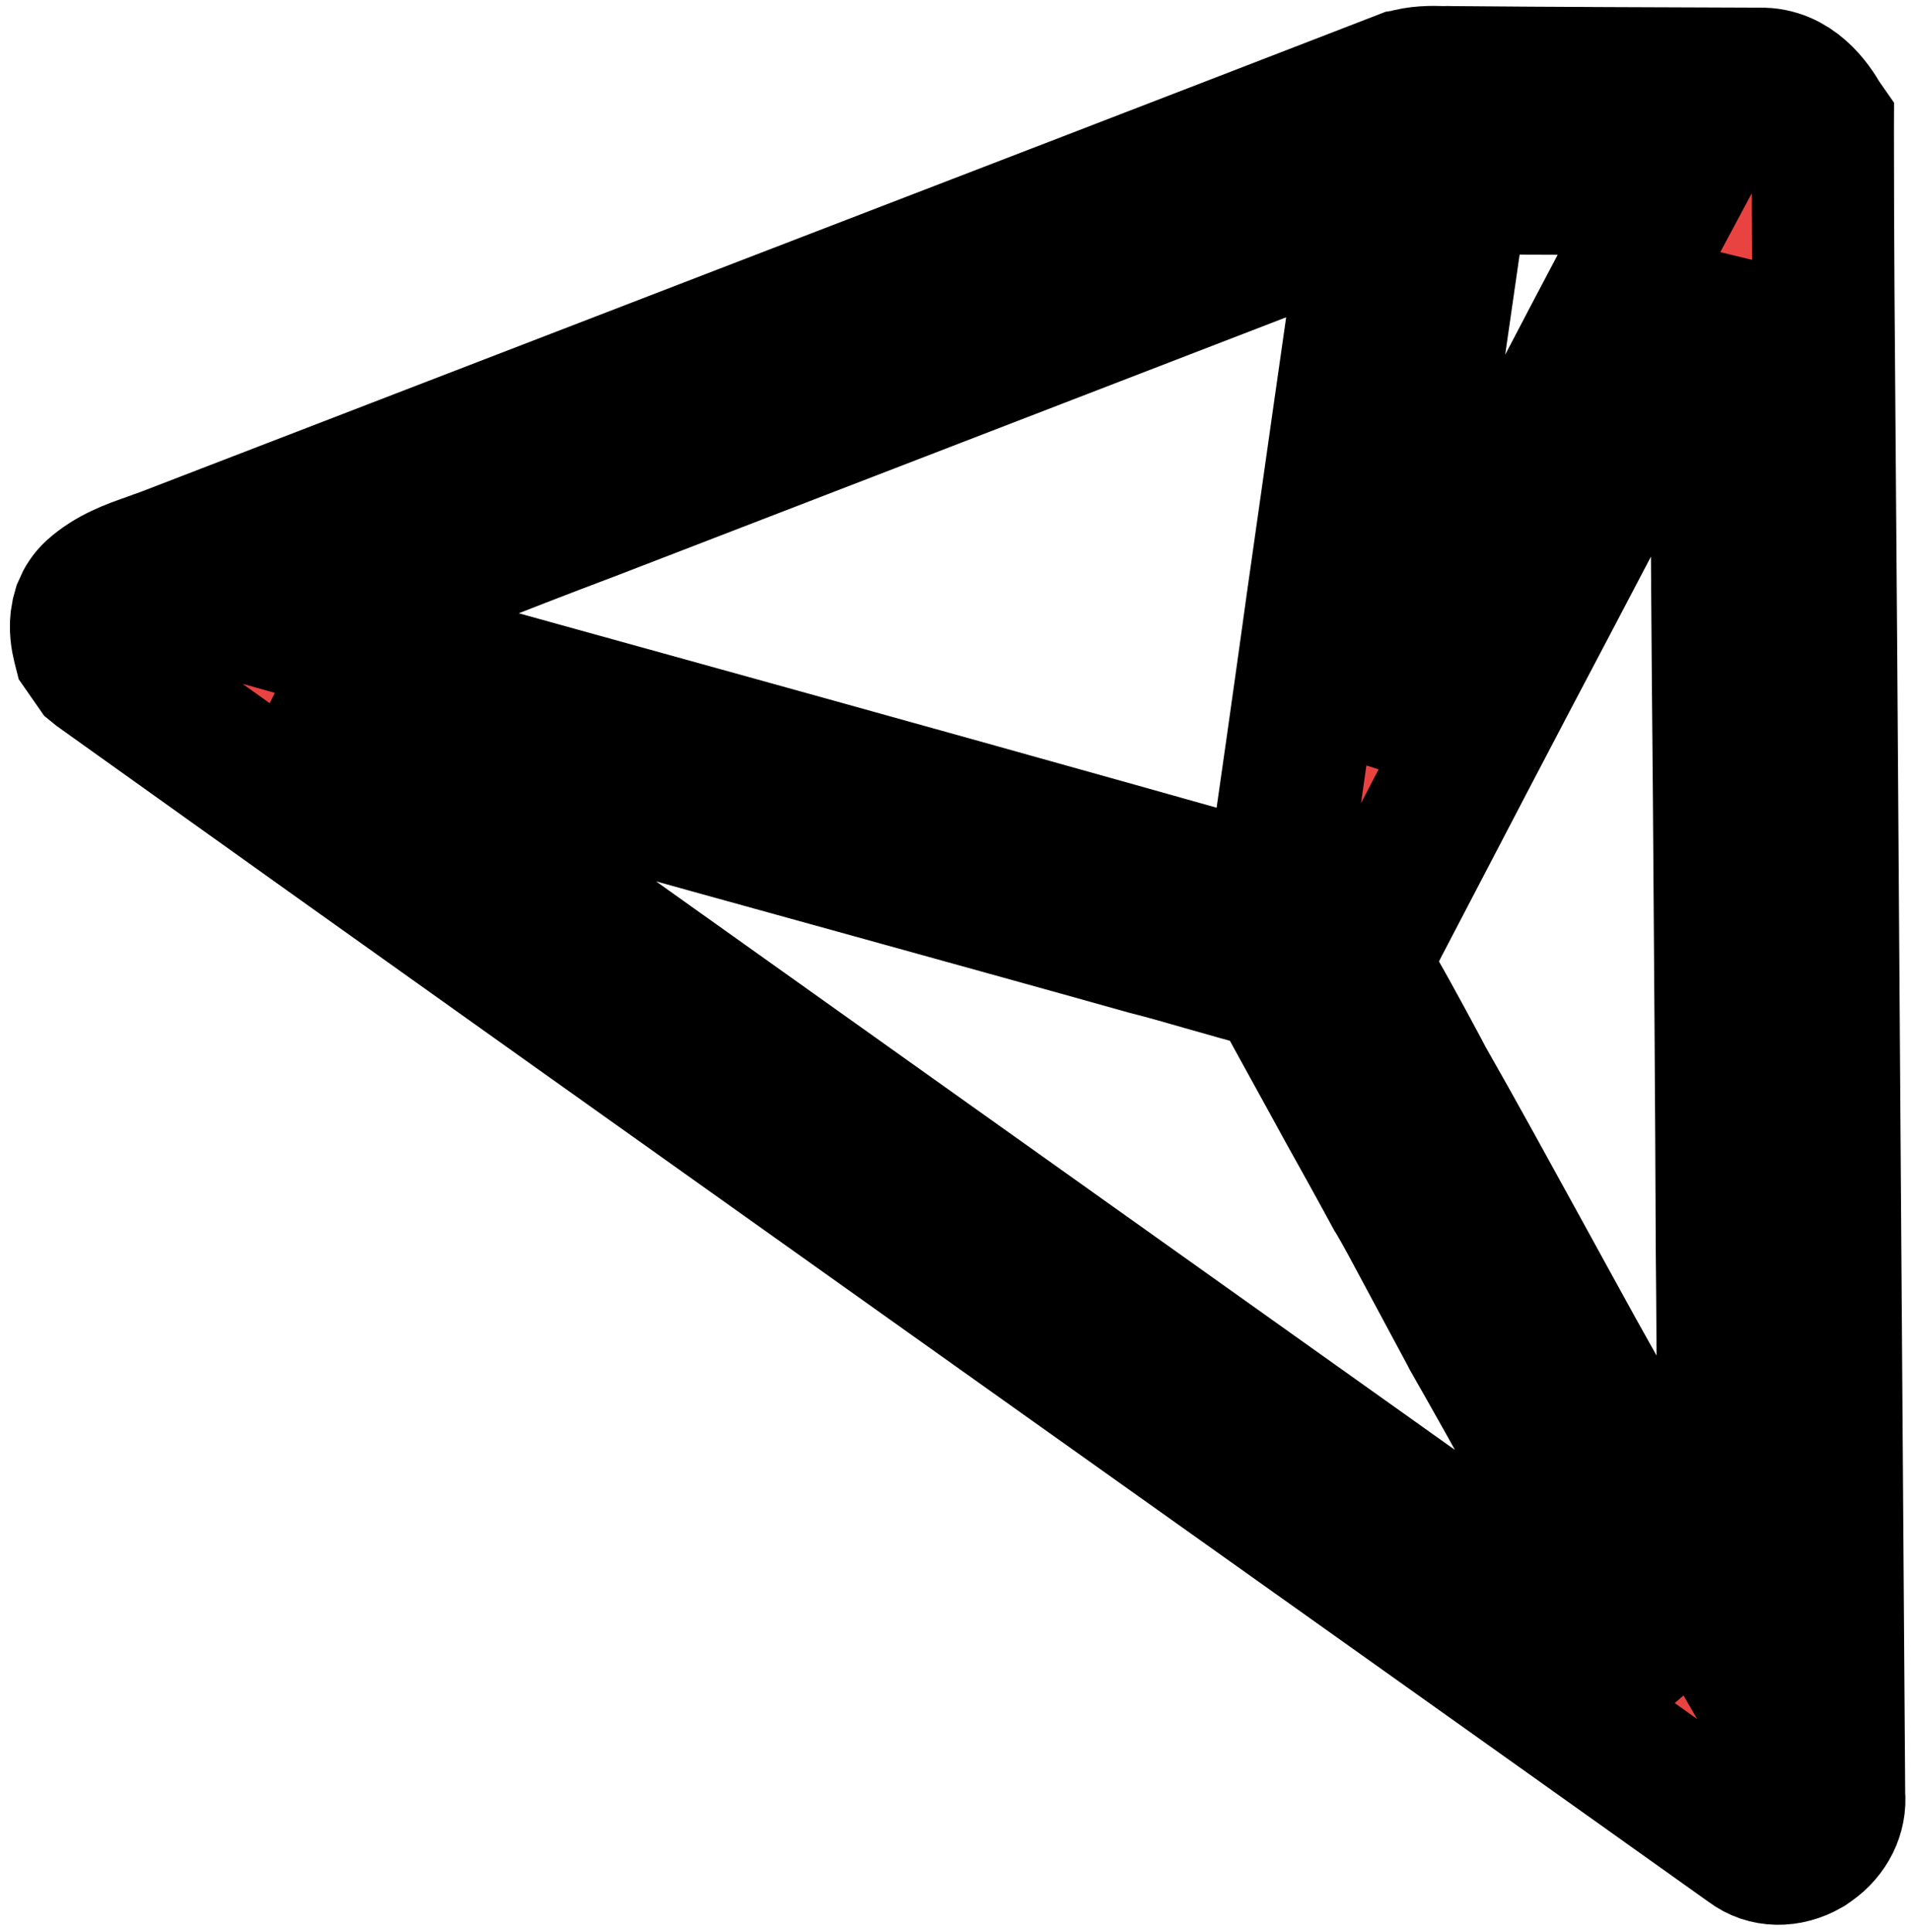 <svg width="188" height="190" viewBox="0 0 188 190" fill="none" xmlns="http://www.w3.org/2000/svg">
<mask id="path-1-outside-1_2009_218" maskUnits="userSpaceOnUse" x="-3.748" y="-46.153" width="272.215" height="278.96" fill="black">
<rect fill="white" x="-3.748" y="-46.153" width="272.215" height="278.96"/>
<path d="M173.131 7.754C163.374 7.716 152.95 7.691 142.705 7.598C142.474 7.59 142.243 7.581 141.974 7.599C140.819 7.556 139.524 7.554 138.225 7.95L138.123 7.965C116.674 16.268 94.844 24.668 73.726 32.799C54.567 40.189 35.446 47.552 16.287 54.942C15.791 55.117 15.294 55.293 14.76 55.495C12.99 56.105 10.967 56.834 9.304 58.326C8.826 58.77 8.503 59.276 8.271 59.831L8.079 60.527C7.834 61.711 8.062 62.847 8.216 63.472L8.313 63.855L9.528 65.601L9.789 65.814C40.344 87.663 71.456 109.746 101.528 131.143C124.68 147.606 148.69 164.656 172.22 181.419C173.77 182.595 175.86 182.608 177.71 181.549L178.089 181.285C179.72 180.153 180.607 178.355 180.43 176.564L179.973 111.868C179.873 96.12 179.747 80.333 179.648 64.585C179.608 58.14 179.541 51.656 179.501 45.211C179.415 34.576 179.322 23.607 179.323 12.855L179.325 12.291L179.008 11.836C178.198 10.428 176.334 7.669 173.131 7.754ZM149.048 48.17C144.554 56.75 139.988 65.548 135.357 74.336C136.425 66.896 137.505 59.392 138.573 51.952C139.884 42.598 141.292 32.896 142.664 23.388L142.699 23.195C142.731 22.271 142.904 21.307 143.089 20.278C143.215 19.571 143.38 18.838 143.454 18.055C147.608 18.042 151.826 18.041 155.903 18.081C158.853 18.116 161.84 18.125 164.865 18.108C159.478 28.152 154.17 38.31 149.048 48.17ZM129.65 58.934C128.318 68.583 126.903 78.516 125.473 88.346C105.526 82.717 85.22 77.056 65.572 71.614C56.65 69.139 47.664 66.652 38.743 64.177L38.678 64.165C36.707 63.676 34.694 63.047 32.734 62.494C31.444 62.095 30.143 61.76 28.815 61.387C34.007 59.471 39.184 57.453 44.259 55.45C48.724 53.702 53.367 51.886 57.96 50.16C83.683 40.24 109.444 30.294 135.167 20.373C133.286 33.275 131.447 46.316 129.65 58.934ZM162.035 146.16C159.68 141.885 157.283 137.469 154.864 133.182C152.961 129.719 151.005 126.18 149.154 122.792C146.173 117.375 143.098 111.742 139.989 106.301L139.469 105.311C137.577 101.784 135.606 98.142 133.484 94.606C133.743 94.088 134.039 93.545 134.4 93.013C134.785 92.352 135.195 91.729 135.526 90.993C141.093 80.317 146.66 69.641 152.291 58.977C157.885 48.34 163.6 37.392 169.266 26.536C169.334 43.938 169.444 61.48 169.609 78.534C169.711 93.155 169.835 108.211 169.891 123.088C169.959 129.008 169.966 135.082 170.019 140.899C170.048 147.409 170.08 154.085 170.188 160.709C167.398 155.89 164.658 150.981 162.035 146.16ZM32.24 72.294C30.796 71.27 29.288 70.234 27.909 69.221C46.758 74.486 65.736 79.774 84.185 84.867C93.739 87.523 103.266 90.141 112.846 92.834C114.688 93.3 116.584 93.842 118.415 94.372C120.787 95.033 123.212 95.77 125.698 96.352C127.963 100.577 130.33 104.788 132.553 108.874C134.136 111.715 135.719 114.557 137.291 117.462L137.317 117.5C138.391 119.287 139.352 121.153 140.324 122.955C141.67 125.455 144.707 131.115 144.707 131.115L144.854 131.407C149.505 139.548 154.057 147.871 158.489 155.94C160.313 159.289 162.227 162.688 164.104 166.114C163.518 165.676 162.895 165.265 162.335 164.865C160.71 163.742 159.032 162.542 157.419 161.355L145.517 152.899C107.758 126.03 70.025 99.2 32.24 72.294Z"/>
</mask>
<g filter="url(#filter0_i_2009_218)">
<path d="M173.131 7.754C163.374 7.716 152.95 7.691 142.705 7.598C142.474 7.59 142.243 7.581 141.974 7.599C140.819 7.556 139.524 7.554 138.225 7.95L138.123 7.965C116.674 16.268 94.844 24.668 73.726 32.799C54.567 40.189 35.446 47.552 16.287 54.942C15.791 55.117 15.294 55.293 14.76 55.495C12.99 56.105 10.967 56.834 9.304 58.326C8.826 58.77 8.503 59.276 8.271 59.831L8.079 60.527C7.834 61.711 8.062 62.847 8.216 63.472L8.313 63.855L9.528 65.601L9.789 65.814C40.344 87.663 71.456 109.746 101.528 131.143C124.68 147.606 148.69 164.656 172.22 181.419C173.77 182.595 175.86 182.608 177.71 181.549L178.089 181.285C179.72 180.153 180.607 178.355 180.43 176.564L179.973 111.868C179.873 96.12 179.747 80.333 179.648 64.585C179.608 58.14 179.541 51.656 179.501 45.211C179.415 34.576 179.322 23.607 179.323 12.855L179.325 12.291L179.008 11.836C178.198 10.428 176.334 7.669 173.131 7.754ZM149.048 48.17C144.554 56.75 139.988 65.548 135.357 74.336C136.425 66.896 137.505 59.392 138.573 51.952C139.884 42.598 141.292 32.896 142.664 23.388L142.699 23.195C142.731 22.271 142.904 21.307 143.089 20.278C143.215 19.571 143.38 18.838 143.454 18.055C147.608 18.042 151.826 18.041 155.903 18.081C158.853 18.116 161.84 18.125 164.865 18.108C159.478 28.152 154.17 38.31 149.048 48.17ZM129.65 58.934C128.318 68.583 126.903 78.516 125.473 88.346C105.526 82.717 85.22 77.056 65.572 71.614C56.65 69.139 47.664 66.652 38.743 64.177L38.678 64.165C36.707 63.676 34.694 63.047 32.734 62.494C31.444 62.095 30.143 61.76 28.815 61.387C34.007 59.471 39.184 57.453 44.259 55.45C48.724 53.702 53.367 51.886 57.96 50.16C83.683 40.24 109.444 30.294 135.167 20.373C133.286 33.275 131.447 46.316 129.65 58.934ZM162.035 146.16C159.68 141.885 157.283 137.469 154.864 133.182C152.961 129.719 151.005 126.18 149.154 122.792C146.173 117.375 143.098 111.742 139.989 106.301L139.469 105.311C137.577 101.784 135.606 98.142 133.484 94.606C133.743 94.088 134.039 93.545 134.4 93.013C134.785 92.352 135.195 91.729 135.526 90.993C141.093 80.317 146.66 69.641 152.291 58.977C157.885 48.34 163.6 37.392 169.266 26.536C169.334 43.938 169.444 61.48 169.609 78.534C169.711 93.155 169.835 108.211 169.891 123.088C169.959 129.008 169.966 135.082 170.019 140.899C170.048 147.409 170.08 154.085 170.188 160.709C167.398 155.89 164.658 150.981 162.035 146.16ZM32.24 72.294C30.796 71.27 29.288 70.234 27.909 69.221C46.758 74.486 65.736 79.774 84.185 84.867C93.739 87.523 103.266 90.141 112.846 92.834C114.688 93.3 116.584 93.842 118.415 94.372C120.787 95.033 123.212 95.77 125.698 96.352C127.963 100.577 130.33 104.788 132.553 108.874C134.136 111.715 135.719 114.557 137.291 117.462L137.317 117.5C138.391 119.287 139.352 121.153 140.324 122.955C141.67 125.455 144.707 131.115 144.707 131.115L144.854 131.407C149.505 139.548 154.057 147.871 158.489 155.94C160.313 159.289 162.227 162.688 164.104 166.114C163.518 165.676 162.895 165.265 162.335 164.865C160.71 163.742 159.032 162.542 157.419 161.355L145.517 152.899C107.758 126.03 70.025 99.2 32.24 72.294Z" fill="#E84341"/>
</g>
<path d="M173.131 7.754C163.374 7.716 152.95 7.691 142.705 7.598C142.474 7.59 142.243 7.581 141.974 7.599C140.819 7.556 139.524 7.554 138.225 7.95L138.123 7.965C116.674 16.268 94.844 24.668 73.726 32.799C54.567 40.189 35.446 47.552 16.287 54.942C15.791 55.117 15.294 55.293 14.76 55.495C12.99 56.105 10.967 56.834 9.304 58.326C8.826 58.77 8.503 59.276 8.271 59.831L8.079 60.527C7.834 61.711 8.062 62.847 8.216 63.472L8.313 63.855L9.528 65.601L9.789 65.814C40.344 87.663 71.456 109.746 101.528 131.143C124.68 147.606 148.69 164.656 172.22 181.419C173.77 182.595 175.86 182.608 177.71 181.549L178.089 181.285C179.72 180.153 180.607 178.355 180.43 176.564L179.973 111.868C179.873 96.12 179.747 80.333 179.648 64.585C179.608 58.14 179.541 51.656 179.501 45.211C179.415 34.576 179.322 23.607 179.323 12.855L179.325 12.291L179.008 11.836C178.198 10.428 176.334 7.669 173.131 7.754ZM149.048 48.17C144.554 56.75 139.988 65.548 135.357 74.336C136.425 66.896 137.505 59.392 138.573 51.952C139.884 42.598 141.292 32.896 142.664 23.388L142.699 23.195C142.731 22.271 142.904 21.307 143.089 20.278C143.215 19.571 143.38 18.838 143.454 18.055C147.608 18.042 151.826 18.041 155.903 18.081C158.853 18.116 161.84 18.125 164.865 18.108C159.478 28.152 154.17 38.31 149.048 48.17ZM129.65 58.934C128.318 68.583 126.903 78.516 125.473 88.346C105.526 82.717 85.22 77.056 65.572 71.614C56.65 69.139 47.664 66.652 38.743 64.177L38.678 64.165C36.707 63.676 34.694 63.047 32.734 62.494C31.444 62.095 30.143 61.76 28.815 61.387C34.007 59.471 39.184 57.453 44.259 55.45C48.724 53.702 53.367 51.886 57.96 50.16C83.683 40.24 109.444 30.294 135.167 20.373C133.286 33.275 131.447 46.316 129.65 58.934ZM162.035 146.16C159.68 141.885 157.283 137.469 154.864 133.182C152.961 129.719 151.005 126.18 149.154 122.792C146.173 117.375 143.098 111.742 139.989 106.301L139.469 105.311C137.577 101.784 135.606 98.142 133.484 94.606C133.743 94.088 134.039 93.545 134.4 93.013C134.785 92.352 135.195 91.729 135.526 90.993C141.093 80.317 146.66 69.641 152.291 58.977C157.885 48.34 163.6 37.392 169.266 26.536C169.334 43.938 169.444 61.48 169.609 78.534C169.711 93.155 169.835 108.211 169.891 123.088C169.959 129.008 169.966 135.082 170.019 140.899C170.048 147.409 170.08 154.085 170.188 160.709C167.398 155.89 164.658 150.981 162.035 146.16ZM32.24 72.294C30.796 71.27 29.288 70.234 27.909 69.221C46.758 74.486 65.736 79.774 84.185 84.867C93.739 87.523 103.266 90.141 112.846 92.834C114.688 93.3 116.584 93.842 118.415 94.372C120.787 95.033 123.212 95.77 125.698 96.352C127.963 100.577 130.33 104.788 132.553 108.874C134.136 111.715 135.719 114.557 137.291 117.462L137.317 117.5C138.391 119.287 139.352 121.153 140.324 122.955C141.67 125.455 144.707 131.115 144.707 131.115L144.854 131.407C149.505 139.548 154.057 147.871 158.489 155.94C160.313 159.289 162.227 162.688 164.104 166.114C163.518 165.676 162.895 165.265 162.335 164.865C160.71 163.742 159.032 162.542 157.419 161.355L145.517 152.899C107.758 126.03 70.025 99.2 32.24 72.294Z" stroke="black" stroke-width="14" mask="url(#path-1-outside-1_2009_218)"/>
<defs>
<filter id="filter0_i_2009_218" x="0.969" y="0.582" width="186.487" height="192.737" filterUnits="userSpaceOnUse" color-interpolation-filters="sRGB">
<feFlood flood-opacity="0" result="BackgroundImageFix"/>
<feBlend mode="normal" in="SourceGraphic" in2="BackgroundImageFix" result="shape"/>
<feColorMatrix in="SourceAlpha" type="matrix" values="0 0 0 0 0 0 0 0 0 0 0 0 0 0 0 0 0 0 127 0" result="hardAlpha"/>
<feOffset dy="4"/>
<feGaussianBlur stdDeviation="2"/>
<feComposite in2="hardAlpha" operator="arithmetic" k2="-1" k3="1"/>
<feColorMatrix type="matrix" values="0 0 0 0 0 0 0 0 0 0 0 0 0 0 0 0 0 0 0.45 0"/>
<feBlend mode="normal" in2="shape" result="effect1_innerShadow_2009_218"/>
</filter>
</defs>
</svg>
